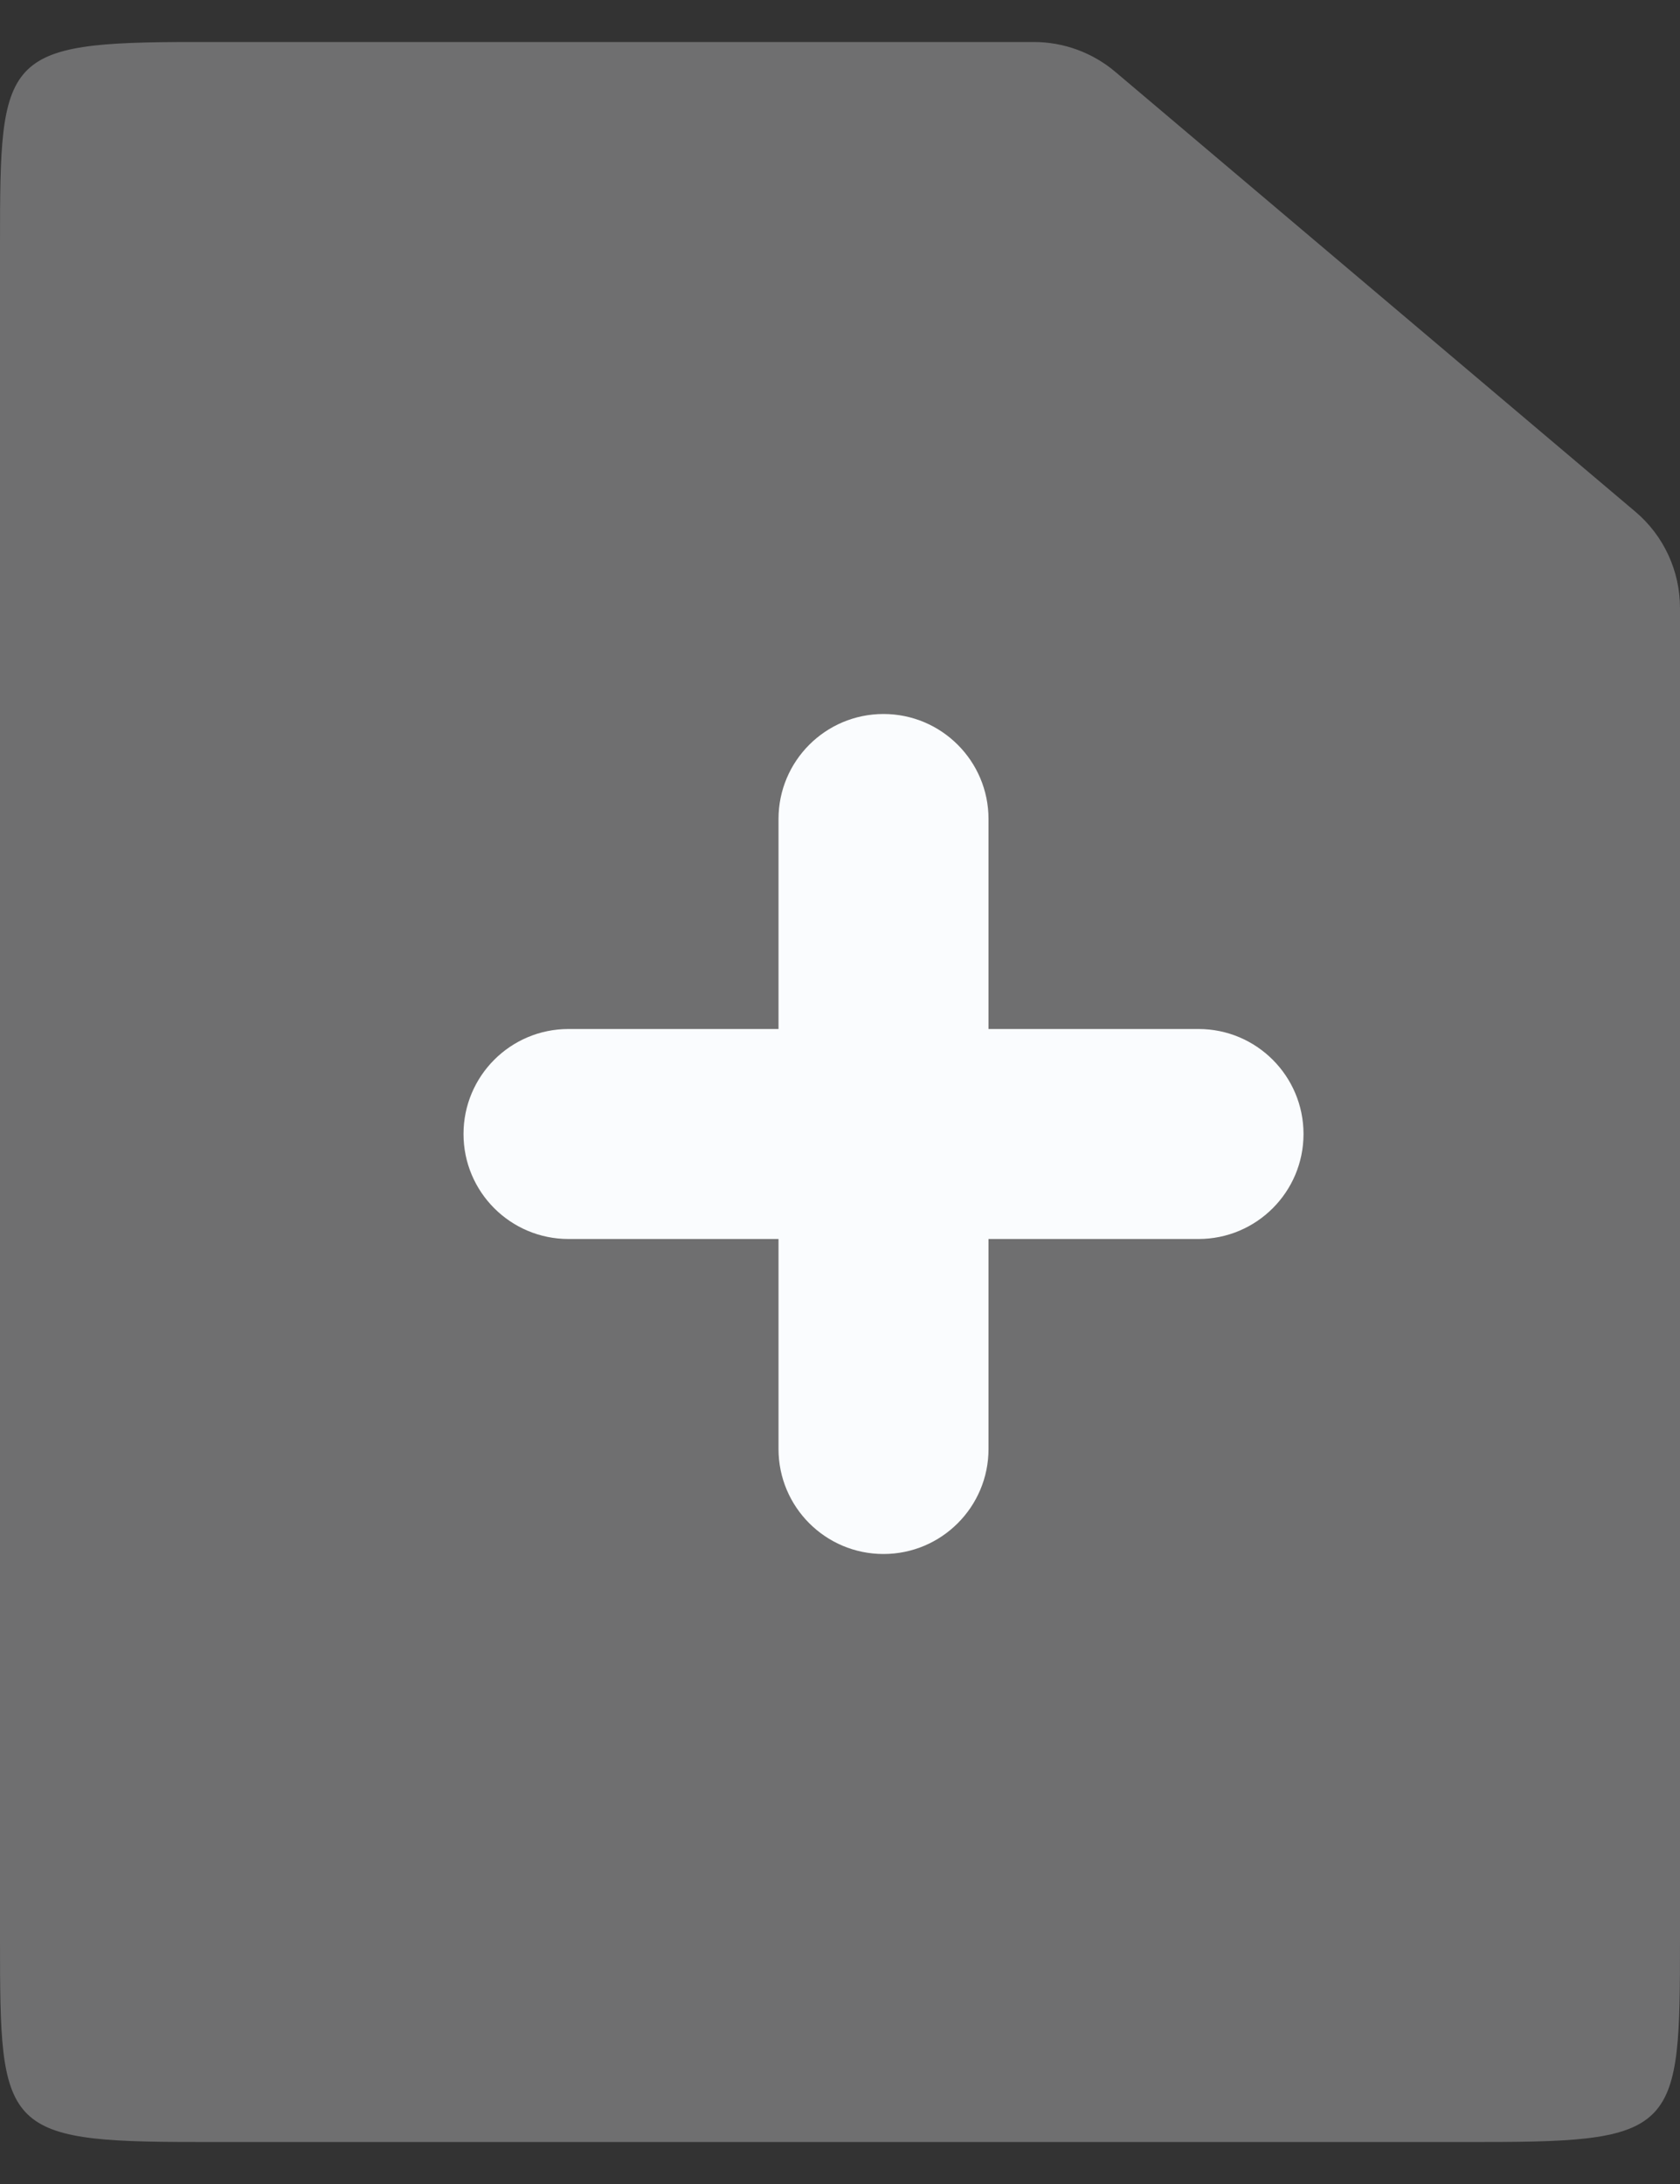 <svg width="20" height="26" viewBox="0 0 20 26" fill="none" xmlns="http://www.w3.org/2000/svg">
<rect x="0" y="0" width="20" height="26" fill="#333333" stroke="none"/>
<path opacity="0.3" d="M2.321 0.5H12.308C12.662 0.5 13.006 0.626 13.277 0.855L19.469 6.092C19.806 6.377 20 6.796 20 7.238V23.104C20 25.342 19.974 25.5 17.679 25.5H2.321C0.026 25.5 0 25.342 0 23.104V2.896C0 0.658 0.026 0.5 2.321 0.5Z" fill="#FAFCFE"/>
<path fill-rule="evenodd" clip-rule="evenodd" d="M9.268 14.75L6.768 14.75C6.077 14.75 5.518 14.19 5.518 13.5C5.518 12.81 6.077 12.25 6.768 12.25L9.268 12.25L9.268 9.75C9.268 9.06 9.827 8.5 10.518 8.5C11.208 8.5 11.768 9.06 11.768 9.75L11.768 12.25H14.268C14.958 12.25 15.518 12.81 15.518 13.5C15.518 14.19 14.958 14.75 14.268 14.75H11.768L11.768 17.25C11.768 17.94 11.208 18.5 10.518 18.5C9.827 18.5 9.268 17.94 9.268 17.25L9.268 14.75Z" fill="#FAFCFE"/>
</svg>
